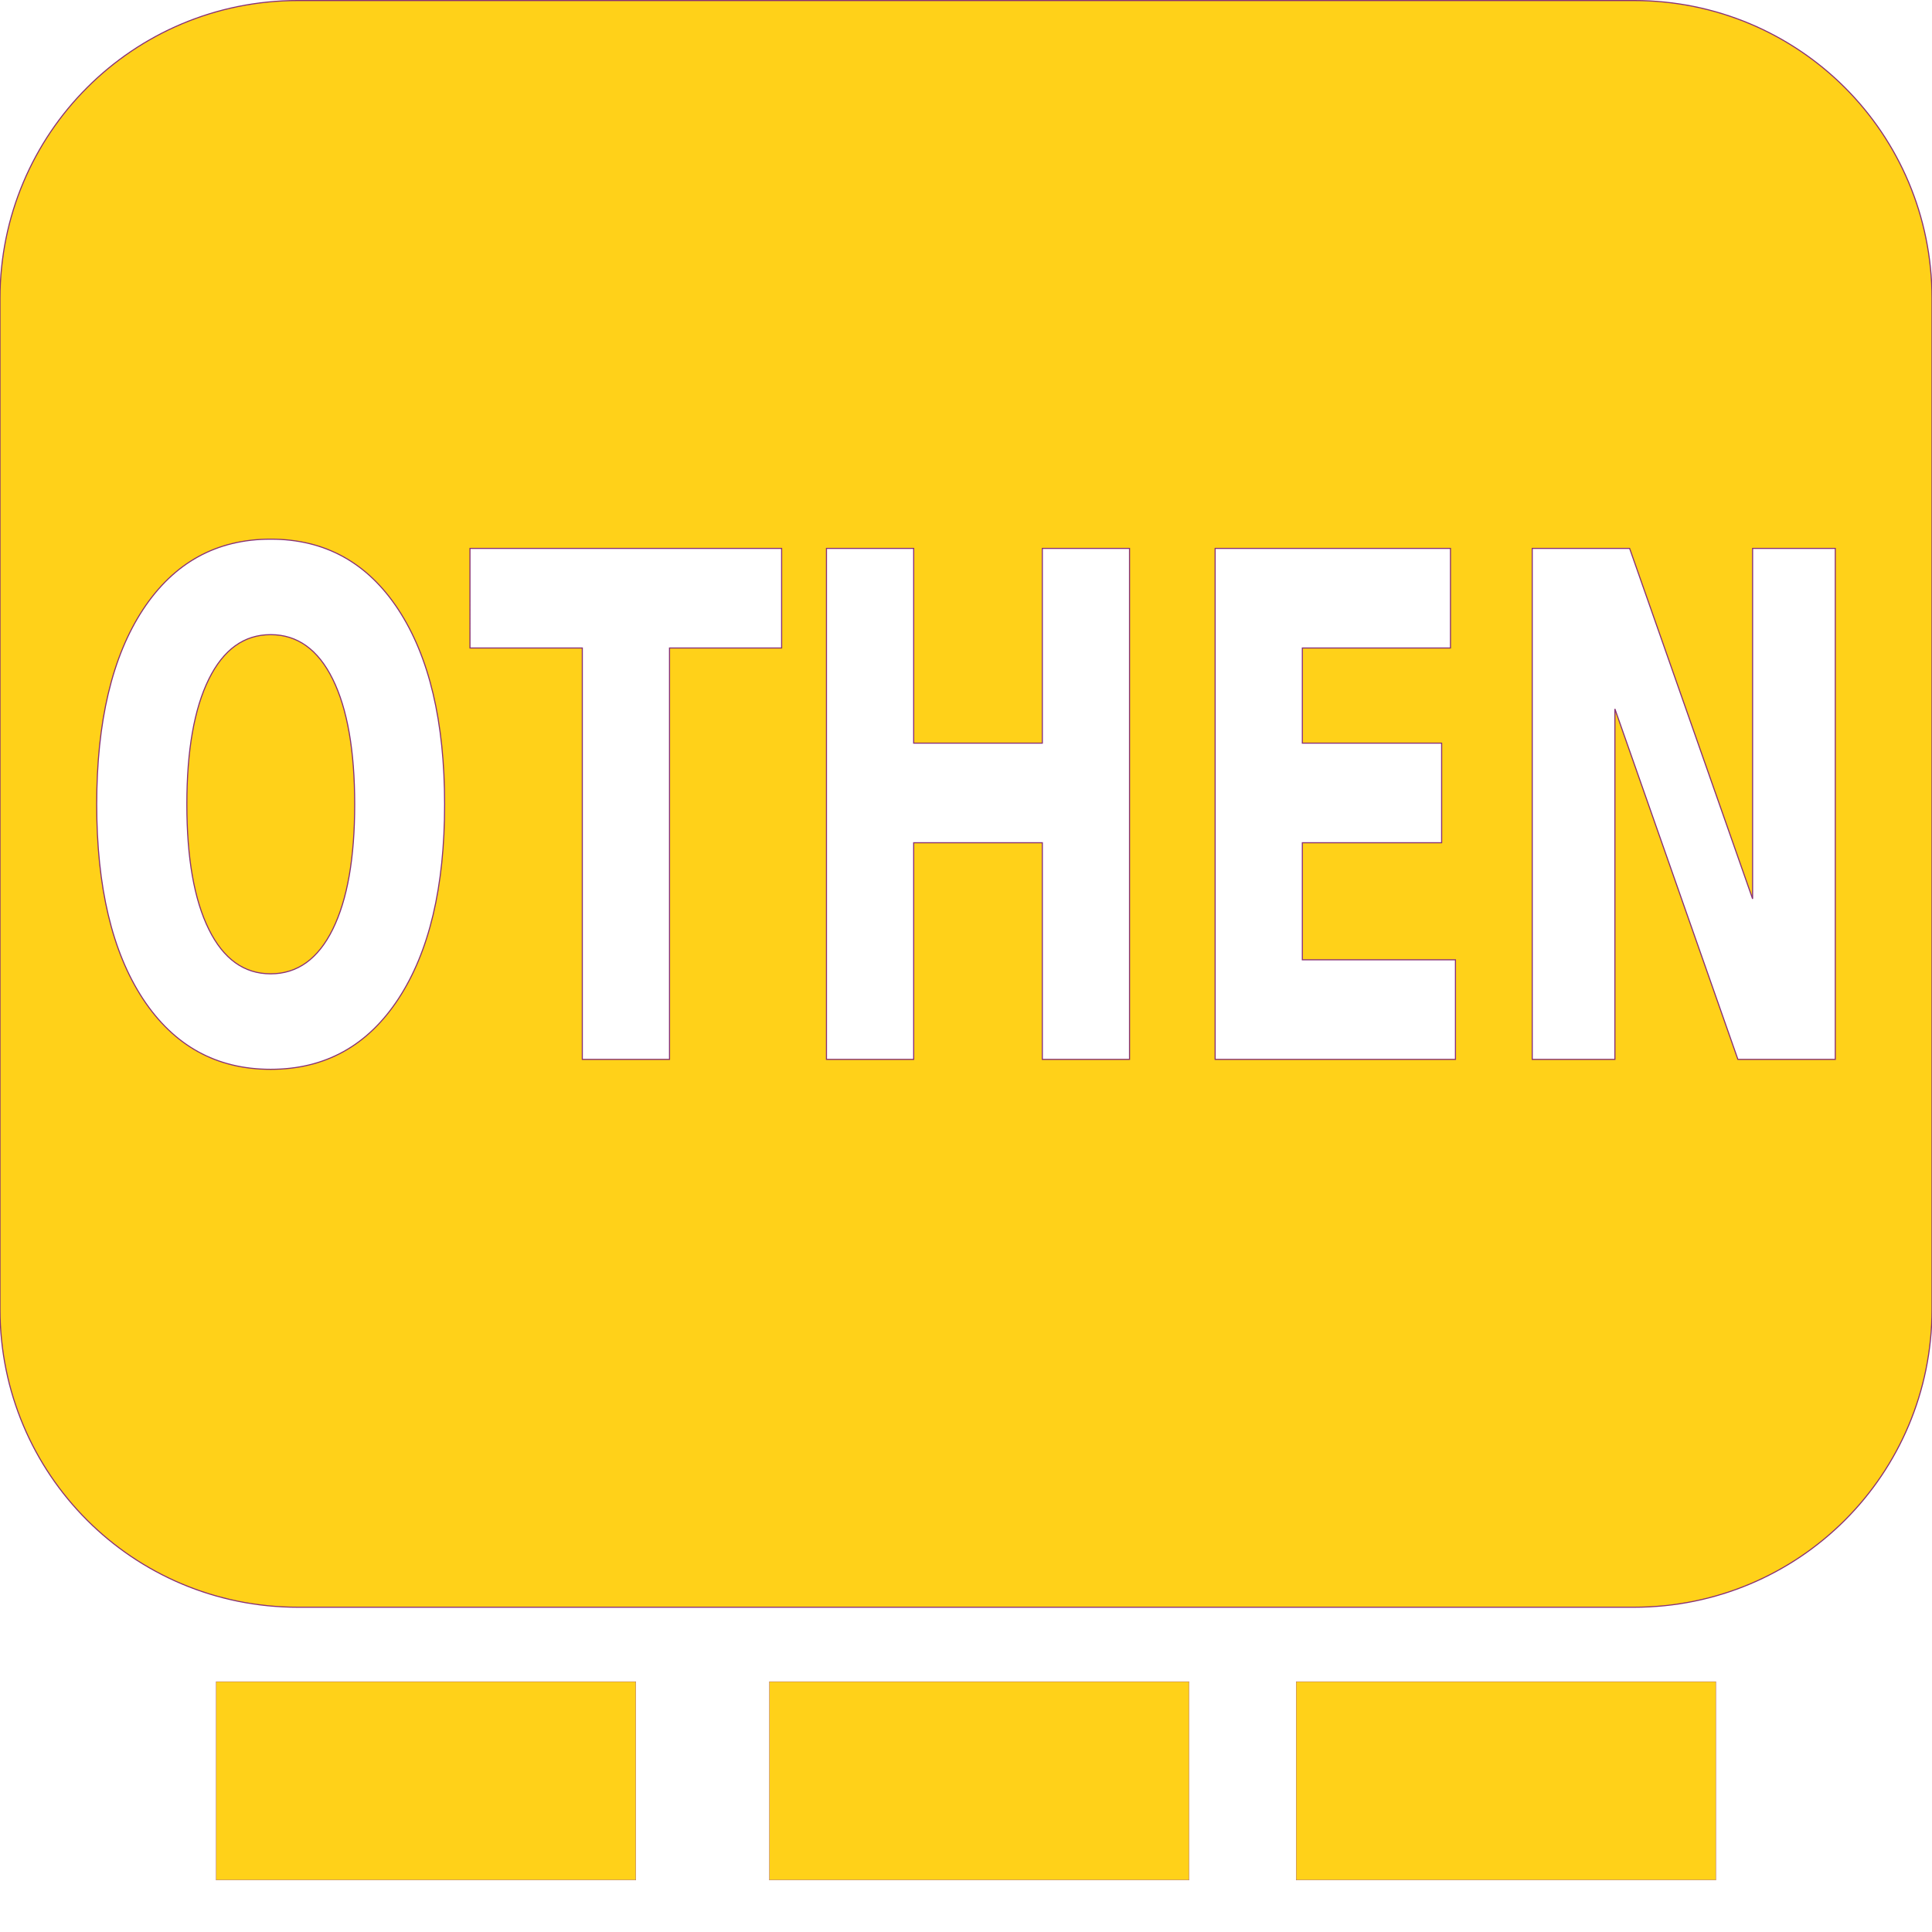 <?xml version="1.0" encoding="UTF-8" standalone="no"?>
<!-- Created with Inkscape (http://www.inkscape.org/) -->

<svg
   xmlns:dc="http://purl.org/dc/elements/1.1/"
   xmlns:cc="http://creativecommons.org/ns#"
   xmlns:rdf="http://www.w3.org/1999/02/22-rdf-syntax-ns#"
   xmlns:svg="http://www.w3.org/2000/svg"
   xmlns="http://www.w3.org/2000/svg"
   xmlns:sodipodi="http://sodipodi.sourceforge.net/DTD/sodipodi-0.dtd"
   xmlns:inkscape="http://www.inkscape.org/namespaces/inkscape"
   version="1.1"
   id="svg2"
   width="384"
   height="384"
   viewBox="0 0 384 384"
   sodipodi:docname="6_urgent.svg"
   inkscape:version="0.92.3 (2405546, 2018-03-11)">
  <defs
     id="defs6" />
  <sodipodi:namedview
     pagecolor="#ffffff"
     bordercolor="#666666"
     borderopacity="1"
     objecttolerance="10"
     gridtolerance="10"
     guidetolerance="10"
     inkscape:pageopacity="0"
     inkscape:pageshadow="2"
     inkscape:window-width="1920"
     inkscape:window-height="1014"
     id="namedview4"
     showgrid="false"
     inkscape:zoom="1.5666126"
     inkscape:cx="324.76212"
     inkscape:cy="246.39281"
     inkscape:window-x="0"
     inkscape:window-y="40"
     inkscape:window-maximized="1"
     inkscape:current-layer="svg2"
     inkscape:snap-grids="true"
     inkscape:snap-page="true"
     inkscape:snap-text-baseline="false"
     inkscape:snap-center="false" />
  <g
     id="g854"
     transform="translate(0.224)"
     style="display:inline;fill:#ffcc00;fill-opacity:0.902"
     inkscape:label="panels">
    <rect
       style="display:none;opacity:1;fill:#ffcc00;fill-opacity:0.902;fill-rule:nonzero;stroke:#873075;stroke-width:0.098;stroke-miterlimit:4;stroke-dasharray:none;stroke-opacity:1;paint-order:stroke fill markers"
       id="rect4527"
       width="298.05"
       height="39.437"
       x="42.751"
       y="334.239"
       ry="7.101"
       rx="0"
       inkscape:label="panel" />
    <g
       id="g868"
       inkscape:label="panel 3"
       style="display:inline;fill:#ffcc00;fill-opacity:0.902">
      <rect
         style="display:inline;opacity:1;fill:#ffcc00;fill-opacity:0.902;fill-rule:nonzero;stroke:#873075;stroke-width:0.052;stroke-miterlimit:4;stroke-dasharray:none;stroke-opacity:1;paint-order:stroke fill markers"
         id="rect834"
         width="83.43"
         height="39.437"
         x="257.394"
         y="334.239"
         ry="7.101"
         rx="0"
         inkscape:label="panel_1" />
      <rect
         inkscape:label="panel_2"
         rx="0"
         ry="7.101"
         y="334.239"
         x="42.728"
         height="39.437"
         width="83.43"
         id="rect836"
         style="display:inline;opacity:1;fill:#ffcc00;fill-opacity:0.902;fill-rule:nonzero;stroke:#873075;stroke-width:0.052;stroke-miterlimit:4;stroke-dasharray:none;stroke-opacity:1;paint-order:stroke fill markers" />
      <rect
         style="display:inline;opacity:1;fill:#ffcc00;fill-opacity:0.902;fill-rule:nonzero;stroke:#873075;stroke-width:0.052;stroke-miterlimit:4;stroke-dasharray:none;stroke-opacity:1;paint-order:stroke fill markers"
         id="rect838"
         width="83.43"
         height="39.437"
         x="152.685"
         y="334.239"
         ry="7.101"
         rx="0"
         inkscape:label="panel_3" />
    </g>
  </g>
  <g
     id="g877"
     inkscape:label="group"
     style="display:inline;fill:#ffcc00;fill-opacity:0.901">
    <g
       id="g883"
       style="display:none;fill:#ffcc00;fill-opacity:0.901">
      <path
         style="display:none;opacity:1;fill:#ffcc00;fill-opacity:0.901;fill-rule:nonzero;stroke:#873075;stroke-width:0.216;stroke-miterlimit:4;stroke-dasharray:none;stroke-opacity:1;paint-order:stroke fill markers;image-rendering:auto"
         mask="none"
         d="M 59.229,0.107 C 26.416,0.107 0,26.523 0,59.336 V 260.223 c 0,32.813 26.416,59.229 59.229,59.229 H 324.771 C 357.584,319.451 384,293.035 384,260.223 V 59.336 C 384,26.523 357.584,0.107 324.771,0.107 Z M 27.889,108.998 h 22.059 l 15.305,54.354 15.396,-54.354 h 22.014 v 101.562 H 86.275 V 136.277 L 70.789,191.037 H 59.807 L 44.32,136.277 v 74.283 h -16.432 z m 91.836,0 h 46.773 v 19.797 h -29.441 v 18.91 h 27.686 v 19.797 h -27.686 v 23.264 h 30.432 v 19.795 h -47.764 z m 63.023,0 h 18.277 c 10.204,0 17.797,1.112 22.779,3.334 5.012,2.177 9.304,5.896 12.875,11.156 3.151,4.58 5.493,9.863 7.023,15.85 1.531,5.986 2.295,12.766 2.295,20.34 0,7.664 -0.764,14.513 -2.295,20.545 -1.531,5.986 -3.872,11.269 -7.023,15.85 -3.601,5.261 -7.923,9.002 -12.965,11.225 -5.042,2.177 -12.605,3.264 -22.689,3.264 h -18.277 z m 76.531,0 h 17.332 v 101.562 H 259.279 Z m 51.275,0 h 20.662 l 24.895,101.562 h -17.422 l -4.23,-18.502 h -27.102 l -4.277,18.502 H 285.658 Z m -110.475,19.797 v 61.971 h 6.213 c 7.083,0 12.486,-2.653 16.207,-7.959 3.751,-5.306 5.627,-13.016 5.627,-23.129 0,-10.068 -1.861,-17.732 -5.582,-22.992 -3.721,-5.261 -9.139,-7.891 -16.252,-7.891 z m 120.828,4.014 -9.229,40.406 h 18.412 z"
         id="rect4976"
         inkscape:connector-curvature="0" />
    </g>
    <g
       id="g839"
       style="display:inline;fill:#ffcc00;fill-opacity:0.901">
      <path
         style="display:inline;opacity:1;fill:#ffcc00;fill-opacity:0.901;fill-rule:nonzero;stroke:#873075;stroke-width:0.216;stroke-miterlimit:4;stroke-dasharray:none;stroke-opacity:1;paint-order:stroke fill markers;image-rendering:auto"
         mask="none"
         d="M 59.229,0.107 C 26.416,0.107 0,26.523 0,59.336 V 260.223 c 0,32.813 26.416,59.229 59.229,59.229 H 324.771 C 357.584,319.451 384,293.035 384,260.223 V 59.336 C 384,26.523 357.584,0.107 324.771,0.107 Z M 53.795,107.162 c 10.804,0 19.268,4.671 25.391,14.014 6.122,9.342 9.184,22.245 9.184,38.707 0,16.417 -3.061,29.296 -9.184,38.639 -6.122,9.342 -14.586,14.012 -25.391,14.012 -10.774,0 -19.236,-4.67 -25.389,-14.012 -6.122,-9.342 -9.184,-22.222 -9.184,-38.639 0,-16.462 3.061,-29.365 9.184,-38.707 6.152,-9.342 14.614,-14.014 25.389,-14.014 z m 39.617,1.836 h 61.943 v 19.797 h -22.283 v 81.766 H 115.74 V 128.795 H 93.412 Z m 70.857,0 h 17.332 v 38.707 h 25.57 v -38.707 h 17.33 v 101.562 h -17.33 v -43.059 h -25.57 v 43.059 h -17.332 z m 77.25,0 h 46.773 v 19.797 h -29.441 v 18.91 h 27.686 v 19.797 h -27.686 v 23.264 h 30.432 v 19.795 h -47.764 z m 63.025,0 h 19.357 l 24.443,69.658 v -69.658 h 16.432 v 101.562 h -19.357 l -24.445,-69.658 v 69.658 H 304.545 Z M 53.795,126.141 c -5.282,0 -9.378,2.948 -12.289,8.844 -2.911,5.896 -4.367,14.196 -4.367,24.898 0,10.657 1.456,18.933 4.367,24.828 2.911,5.896 7.007,8.844 12.289,8.844 5.312,0 9.425,-2.948 12.336,-8.844 2.911,-5.896 4.367,-14.171 4.367,-24.828 0,-10.703 -1.456,-19.003 -4.367,-24.898 -2.911,-5.896 -7.024,-8.844 -12.336,-8.844 z"
         id="path834"
         inkscape:connector-curvature="0" />
    </g>
    <g
       id="g846"
       style="display:none;fill:#ffcc00;fill-opacity:0.901">
      <path
         style="display:inline;opacity:1;fill:#ffcc00;fill-opacity:0.901;fill-rule:nonzero;stroke:#873075;stroke-width:0.216;stroke-miterlimit:4;stroke-dasharray:none;stroke-opacity:1;paint-order:stroke fill markers;image-rendering:auto"
         mask="none"
         d="M 59.229,0.107 C 26.416,0.107 0,26.523 0,59.336 V 260.223 c 0,32.813 26.416,59.229 59.229,59.229 H 324.771 C 357.584,319.451 384,293.035 384,260.223 V 59.336 C 384,26.523 357.584,0.107 324.771,0.107 Z M 299.254,107.162 c 3.691,0 7.489,0.431 11.391,1.293 3.902,0.816 7.938,2.062 12.109,3.74 v 21.496 c -3.691,-2.494 -7.293,-4.375 -10.805,-5.645 -3.511,-1.27 -6.828,-1.906 -9.949,-1.906 -4.142,1e-5 -7.203,0.863 -9.184,2.586 -1.981,1.723 -2.971,4.399 -2.971,8.027 0,2.721 0.66,4.853 1.98,6.395 1.351,1.497 3.782,2.789 7.293,3.877 l 7.383,2.244 c 7.473,2.268 12.786,5.714 15.938,10.34 3.151,4.626 4.727,11.203 4.727,19.729 0,11.202 -2.207,19.546 -6.619,25.033 -4.382,5.442 -11.088,8.162 -20.121,8.162 -4.262,0 -8.538,-0.611 -12.83,-1.836 -4.292,-1.224 -8.583,-3.038 -12.875,-5.441 v -22.109 c 4.292,3.447 8.432,6.056 12.424,7.824 4.022,1.723 7.894,2.584 11.615,2.584 3.781,0 6.677,-0.953 8.688,-2.857 2.011,-1.905 3.018,-4.625 3.018,-8.162 0,-3.175 -0.692,-5.624 -2.072,-7.348 -1.351,-1.723 -4.067,-3.264 -8.148,-4.625 l -6.707,-2.246 c -6.723,-2.177 -11.644,-5.644 -14.766,-10.406 -3.091,-4.762 -4.637,-11.18 -4.637,-19.252 0,-10.113 2.161,-17.89 6.482,-23.332 4.322,-5.442 10.534,-8.164 18.637,-8.164 z m -242.42,1.836 h 46.773 v 19.797 H 74.166 v 18.91 h 27.686 v 19.797 H 74.166 v 43.059 H 56.834 Z m 63.025,0 h 17.332 v 101.562 h -17.332 z m 34.393,0 h 17.332 v 81.768 h 30.432 v 19.795 h -47.764 z m 58.703,0 h 46.773 v 19.797 h -29.441 v 18.91 h 27.686 v 19.797 h -27.686 v 23.264 h 30.432 v 19.795 h -47.764 z"
         id="path841"
         inkscape:connector-curvature="0" />
    </g>
    <g
       id="g853"
       style="display:none;fill:#ffcc00;fill-opacity:0.901">
      <path
         style="display:inline;opacity:1;fill:#ffcc00;fill-opacity:0.901;fill-rule:nonzero;stroke:#873075;stroke-width:0.216;stroke-miterlimit:4;stroke-dasharray:none;stroke-opacity:1;paint-order:stroke fill markers;image-rendering:auto"
         mask="none"
         d="M 59.229,0.107 C 26.416,0.107 0,26.523 0,59.336 V 260.223 c 0,32.813 26.416,59.229 59.229,59.229 H 324.771 C 357.584,319.451 384,293.035 384,260.223 V 59.336 C 384,26.523 357.584,0.107 324.771,0.107 Z M 79.096,108.998 h 16.611 l 11.615,73.809 11.523,-73.809 h 16.703 l 11.523,73.809 11.615,-73.809 h 16.477 l -15.848,101.562 h -19.986 l -12.201,-77.209 -12.064,77.209 H 95.076 Z m 107.457,0 h 46.773 v 19.797 h -29.441 v 18.91 h 27.686 v 19.797 h -27.686 v 23.264 h 30.432 v 19.795 h -47.764 z m 63.025,0 h 26.02 c 9.334,0 16.086,2.132 20.258,6.395 4.202,4.263 6.303,11.089 6.303,20.477 0,4.943 -0.766,9.16 -2.297,12.652 -1.531,3.447 -3.751,6.01 -6.662,7.688 3.721,1.633 6.604,4.648 8.645,9.047 2.041,4.399 3.061,9.795 3.061,16.189 0,9.796 -2.191,17.097 -6.572,21.904 -4.382,4.807 -11.045,7.211 -19.988,7.211 h -28.766 z m 17.332,17.824 v 21.496 h 9.588 c 2.731,0 4.802,-0.907 6.213,-2.721 1.411,-1.814 2.115,-4.49 2.115,-8.027 0,-3.492 -0.705,-6.145 -2.115,-7.959 -1.411,-1.859 -3.482,-2.789 -6.213,-2.789 z m 0,39.318 v 26.598 h 10.174 c 3.481,0 6.091,-1.11 7.832,-3.332 1.771,-2.222 2.656,-5.579 2.656,-10.068 0,-4.399 -0.871,-7.686 -2.611,-9.863 -1.741,-2.222 -4.366,-3.334 -7.877,-3.334 z"
         id="path848"
         inkscape:connector-curvature="0" />
    </g>
    <g
       id="g860"
       style="display:none;fill:#ffcc00;fill-opacity:0.901">
      <path
         style="display:inline;opacity:1;fill:#ffcc00;fill-opacity:0.901;fill-rule:nonzero;stroke:#873075;stroke-width:0.216;stroke-miterlimit:4;stroke-dasharray:none;stroke-opacity:1;paint-order:stroke fill markers;image-rendering:auto"
         mask="none"
         d="M 59.229,0.107 C 26.416,0.107 0,26.523 0,59.336 V 260.223 c 0,32.813 26.416,59.229 59.229,59.229 H 324.771 C 357.584,319.451 384,293.035 384,260.223 V 59.336 C 384,26.523 357.584,0.107 324.771,0.107 Z M 91.004,108.998 H 109.279 c 10.204,0 17.797,1.112 22.779,3.334 5.012,2.177 9.304,5.896 12.875,11.156 3.151,4.58 5.493,9.863 7.023,15.85 1.531,5.986 2.295,12.766 2.295,20.34 0,7.664 -0.764,14.513 -2.295,20.545 -1.531,5.986 -3.872,11.269 -7.023,15.85 -3.601,5.261 -7.923,9.002 -12.965,11.225 -5.042,2.177 -12.605,3.264 -22.689,3.264 H 91.004 Z m 76.529,0 h 46.773 v 19.797 h -29.441 v 18.91 h 27.686 v 19.797 h -27.686 v 23.264 h 30.432 v 19.795 H 167.533 Z m 55.012,0 h 17.422 l 17.826,74.965 17.783,-74.965 h 17.42 l -24.895,101.562 h -20.662 z m -114.211,19.797 v 61.971 h 6.213 c 7.083,0 12.486,-2.653 16.207,-7.959 3.751,-5.306 5.627,-13.016 5.627,-23.129 0,-10.068 -1.861,-17.732 -5.582,-22.992 -3.721,-5.261 -9.139,-7.891 -16.252,-7.891 z"
         id="path855"
         inkscape:connector-curvature="0" />
    </g>
    <g
       id="g871"
       style="display:none;fill:#ffcc00;fill-opacity:0.901">
      <path
         style="display:none;opacity:1;fill:#ffcc00;fill-opacity:0.901;fill-rule:nonzero;stroke:#873075;stroke-width:0.216;stroke-miterlimit:4;stroke-dasharray:none;stroke-opacity:1;paint-order:stroke fill markers;image-rendering:auto"
         mask="none"
         d="M 59.229,0.107 C 26.416,0.107 0,26.523 0,59.336 V 260.223 c 0,32.813 26.416,59.229 59.229,59.229 H 324.771 C 357.584,319.451 384,293.035 384,260.223 V 59.336 C 384,26.523 357.584,0.107 324.771,0.107 Z M 202.047,82.189 h 14.676 L 181.887,250.295 H 167.277 Z M 152.934,109.158 v 24.971 l -63.721,33.162 63.721,32.963 v 24.971 L 68.193,178.979 V 155.404 Z m 78.133,0 84.74,46.246 v 23.574 l -84.74,46.246 v -24.971 l 63.787,-32.963 -63.787,-33.162 z"
         id="path866"
         inkscape:connector-curvature="0" />
    </g>
    <g
       id="g878"
       style="display:none;fill:#ffcc00;fill-opacity:0.901">
      <path
         style="display:inline;opacity:1;fill:#ffcc00;fill-opacity:0.901;fill-rule:nonzero;stroke:#873075;stroke-width:0.216;stroke-miterlimit:4;stroke-dasharray:none;stroke-opacity:1;paint-order:stroke fill markers;image-rendering:auto"
         mask="none"
         d="M 59.229,0.107 C 26.416,0.107 0,26.523 0,59.336 V 260.223 c 0,32.813 26.416,59.229 59.229,59.229 H 324.771 C 357.584,319.451 384,293.035 384,260.223 V 59.336 C 384,26.523 357.584,0.107 324.771,0.107 Z M 202.047,82.189 h 14.676 L 181.887,250.295 H 167.277 Z M 152.934,109.158 v 24.971 l -63.721,33.162 63.721,32.963 v 24.971 L 68.193,178.979 V 155.404 Z m 78.133,0 84.74,46.246 v 23.574 l -84.74,46.246 v -24.971 l 63.787,-32.963 -63.787,-33.162 z"
         id="path873"
         inkscape:connector-curvature="0" />
    </g>
  </g>
</svg>
